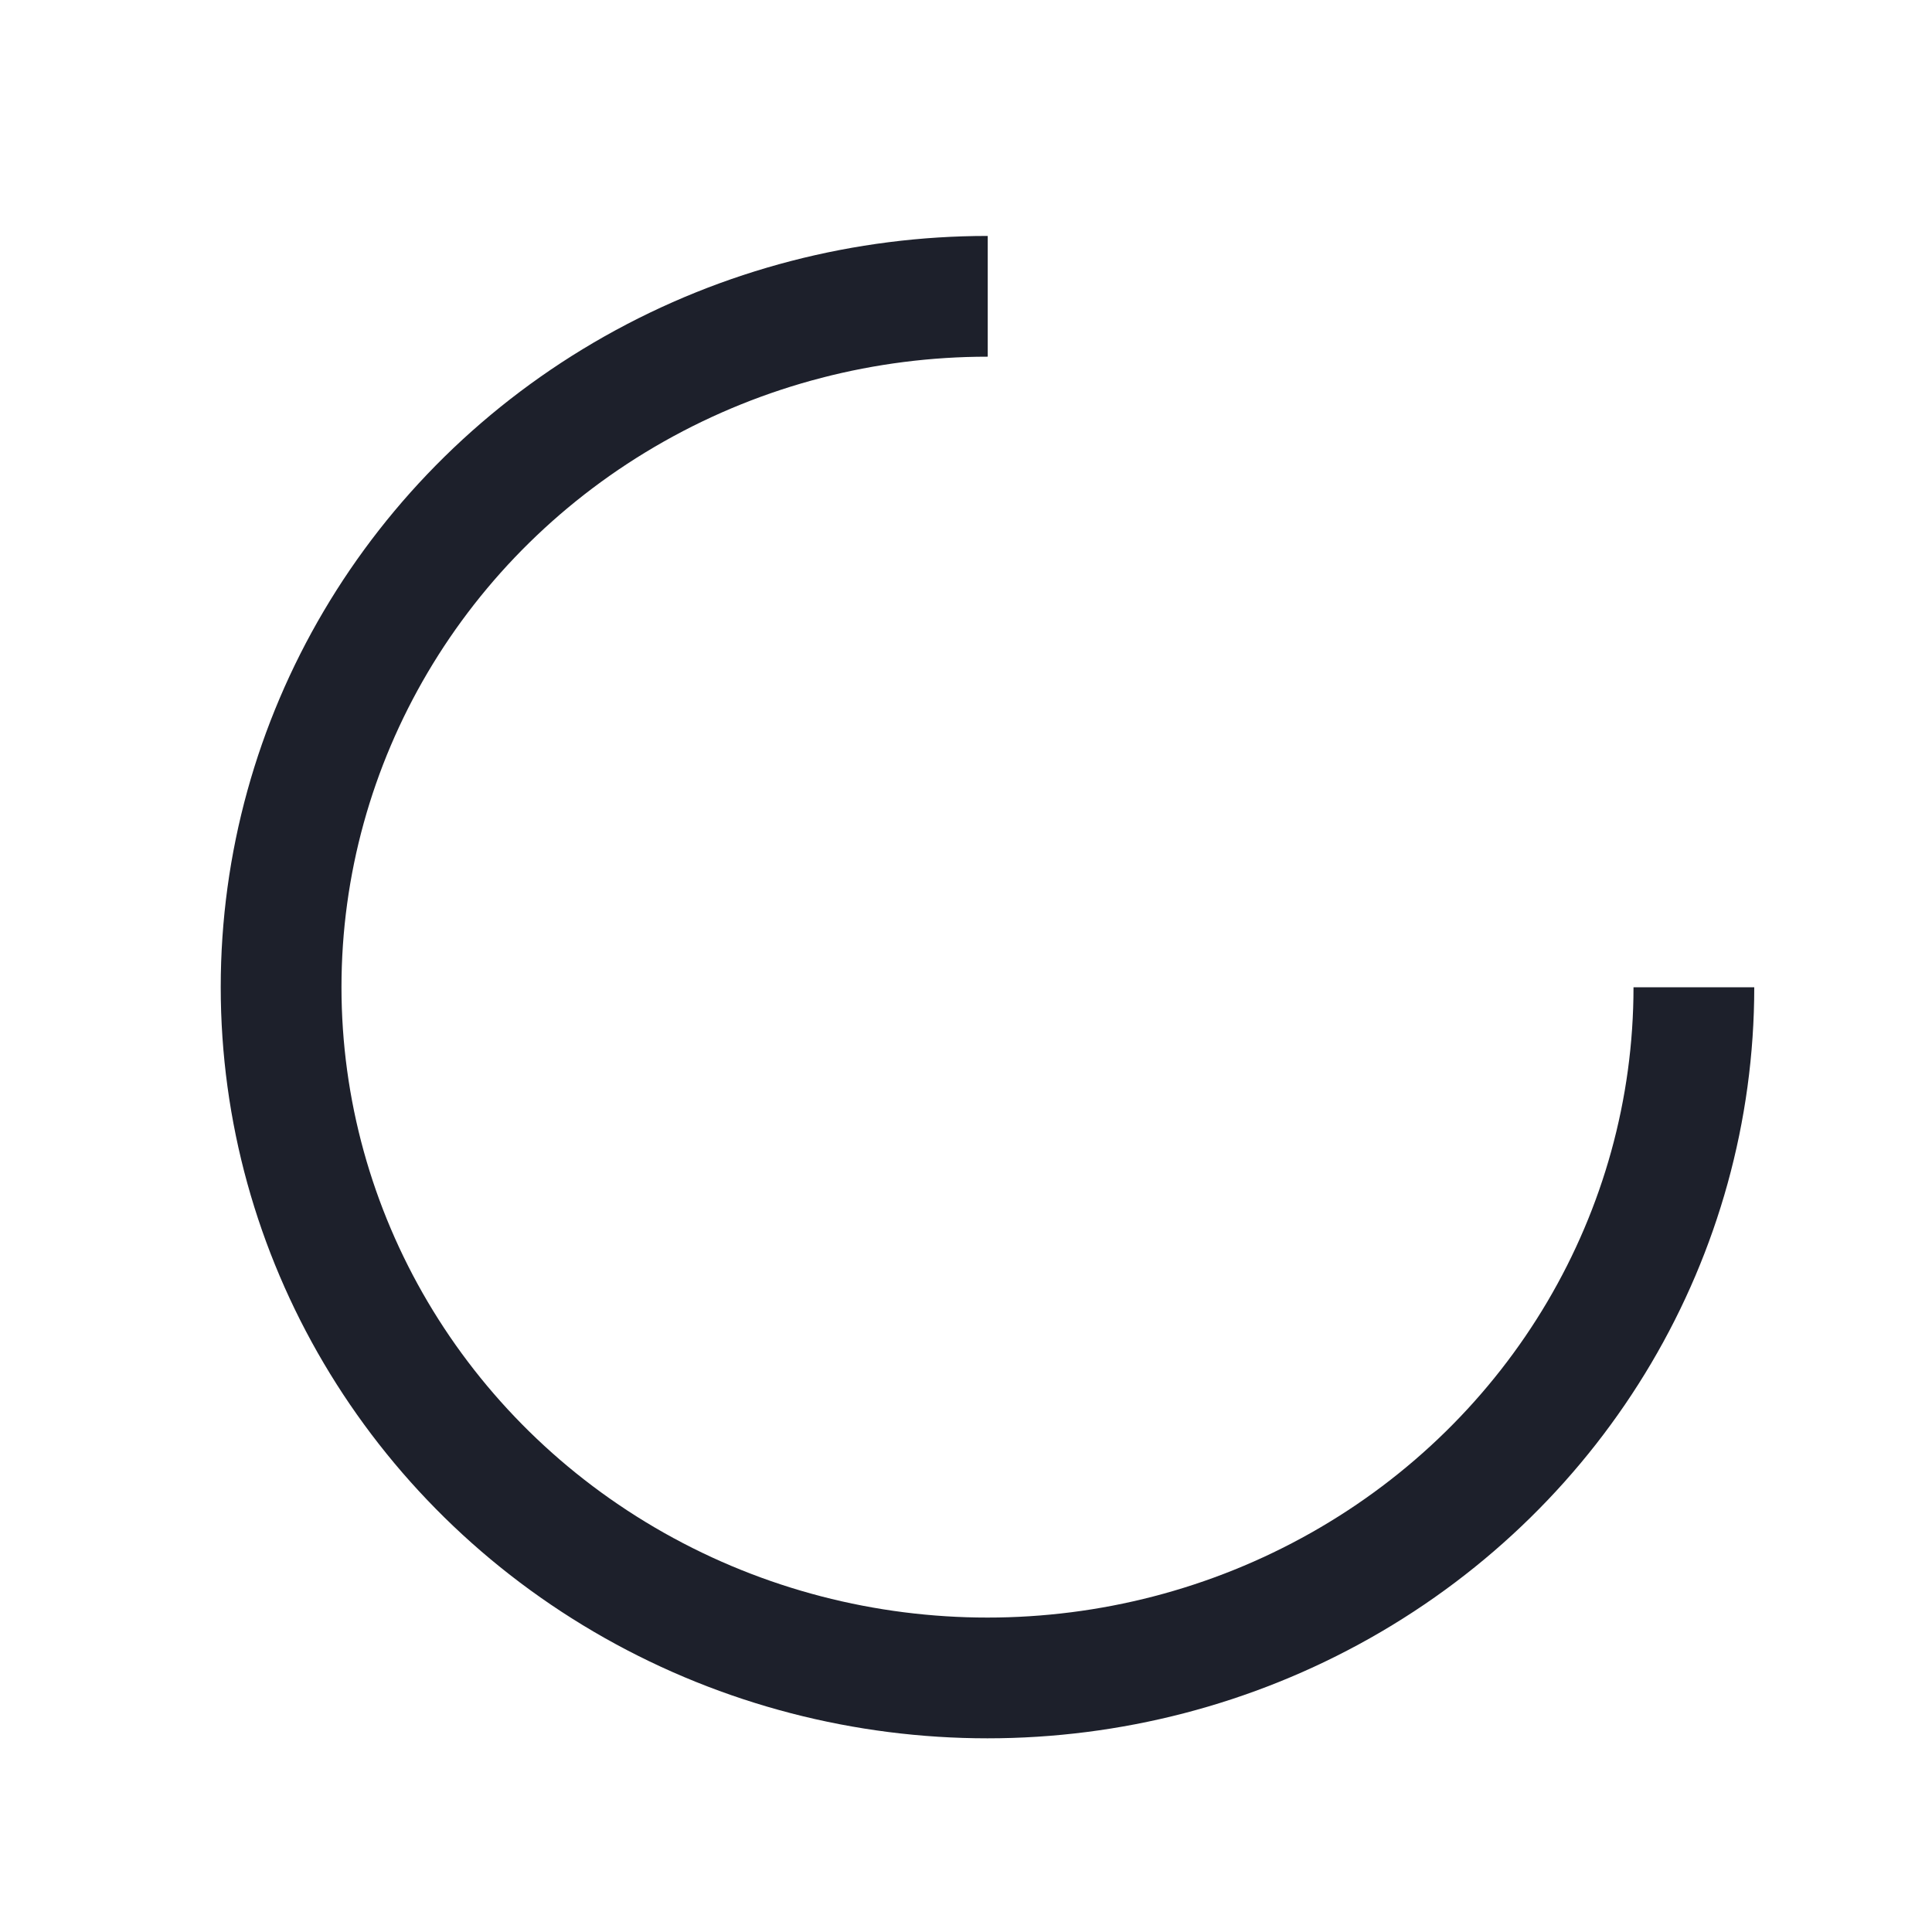 <svg xmlns="http://www.w3.org/2000/svg" xmlns:xlink="http://www.w3.org/1999/xlink" width="16" height="16" viewBox="0 0 16 16">
  <defs>
    <clipPath id="clip-path">
      <path id="Path_14474" data-name="Path 14474" d="M-21292.123-3066.339v-8.175h-8.18v16h16v-7.824h-7.82" transform="translate(21482 7432)" fill="none"/>
    </clipPath>
  </defs>
  <g id="Mask_Group_11" data-name="Mask Group 11" transform="translate(-181.697 -4357.486)" clip-path="url(#clip-path)">
    <g id="Ellipse_98" data-name="Ellipse 98" transform="translate(183.525 4359.44)" fill="none" stroke="#1d202b" stroke-width="1">
      <ellipse cx="6.35" cy="6.221" rx="6.35" ry="6.221" stroke="none"/>
      <ellipse cx="6.35" cy="6.221" rx="5.85" ry="5.721" fill="none"/>
    </g>
  </g>
</svg>
